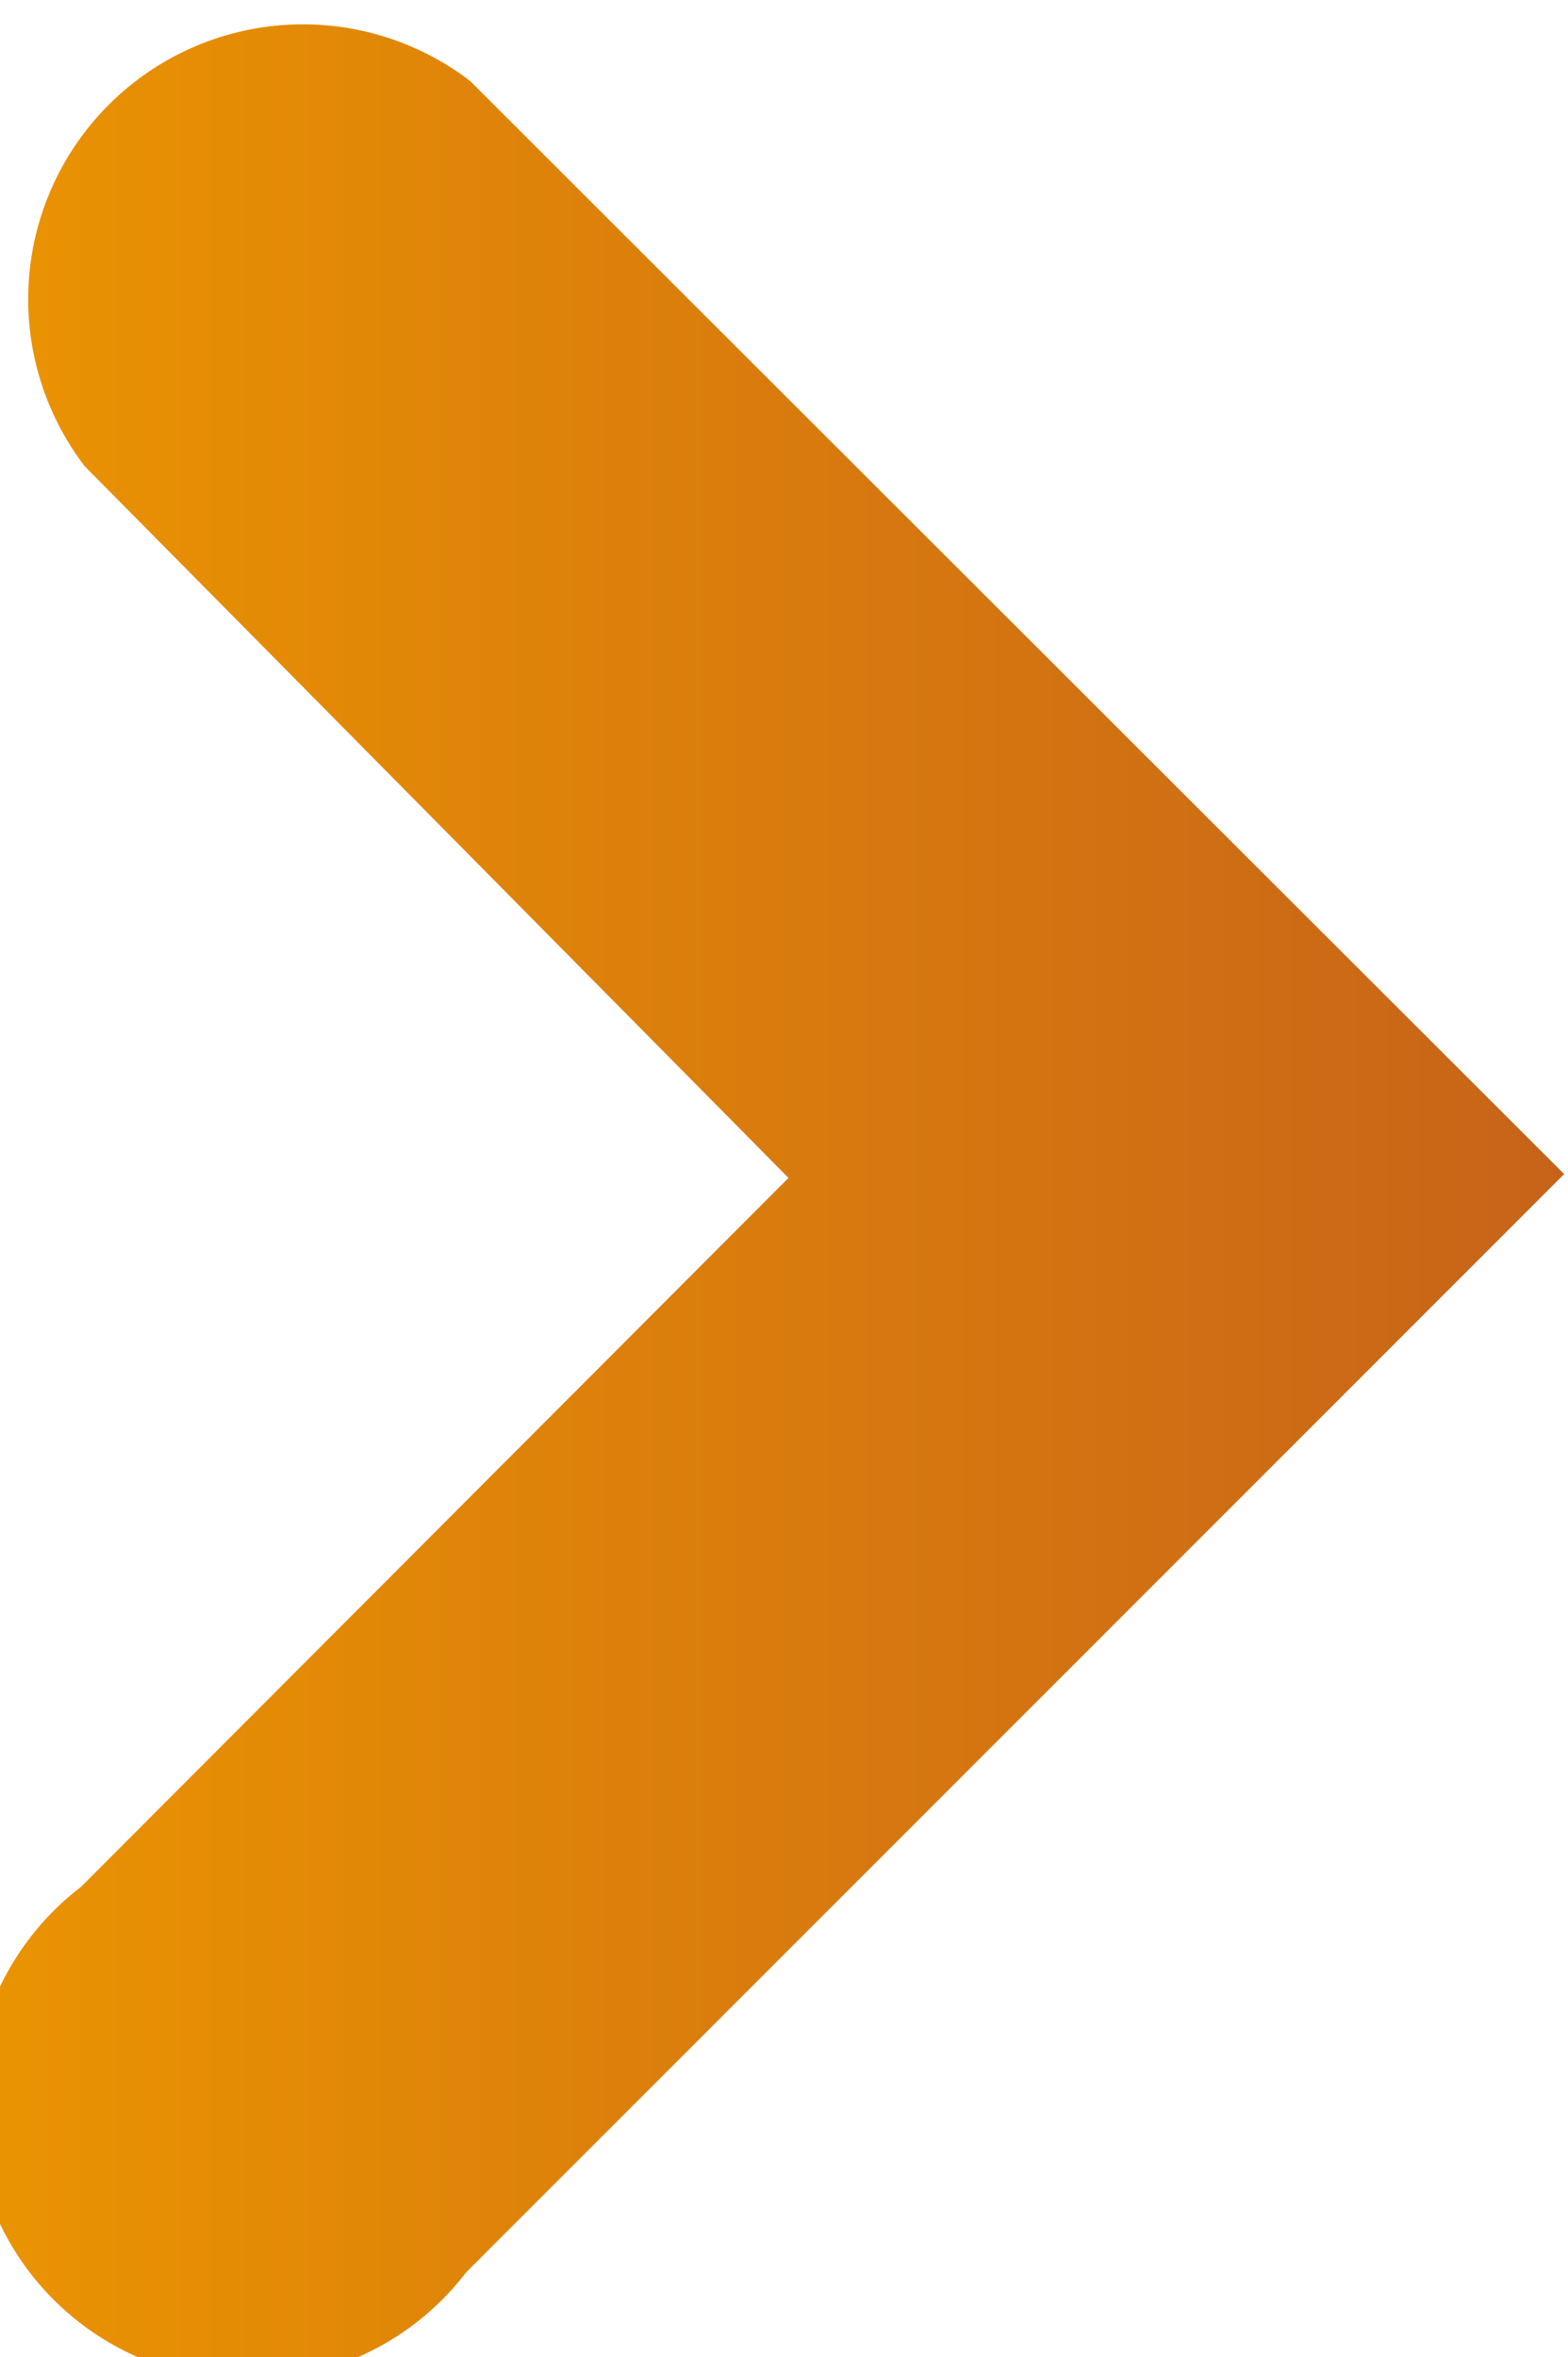 <svg xmlns="http://www.w3.org/2000/svg" xmlns:xlink="http://www.w3.org/1999/xlink" viewBox="0 0 12.21 18.35"><defs><style>.cls-1{fill:url(#New_Gradient_Swatch);}</style><linearGradient id="New_Gradient_Swatch" y1="9.17" x2="12.21" y2="9.17" gradientUnits="userSpaceOnUse"><stop offset="0" stop-color="#ea9302"/><stop offset="1" stop-color="#c76319"/></linearGradient></defs><g id="Layer_2" data-name="Layer 2"><g id="Layer_1-2" data-name="Layer 1"><path class="cls-1" d="M3.66.63a2.14,2.14,0,0,0-3,3L6.14,9.17.63,14.69a2.14,2.14,0,1,0,3,3l8.55-8.55Z"/></g></g></svg>